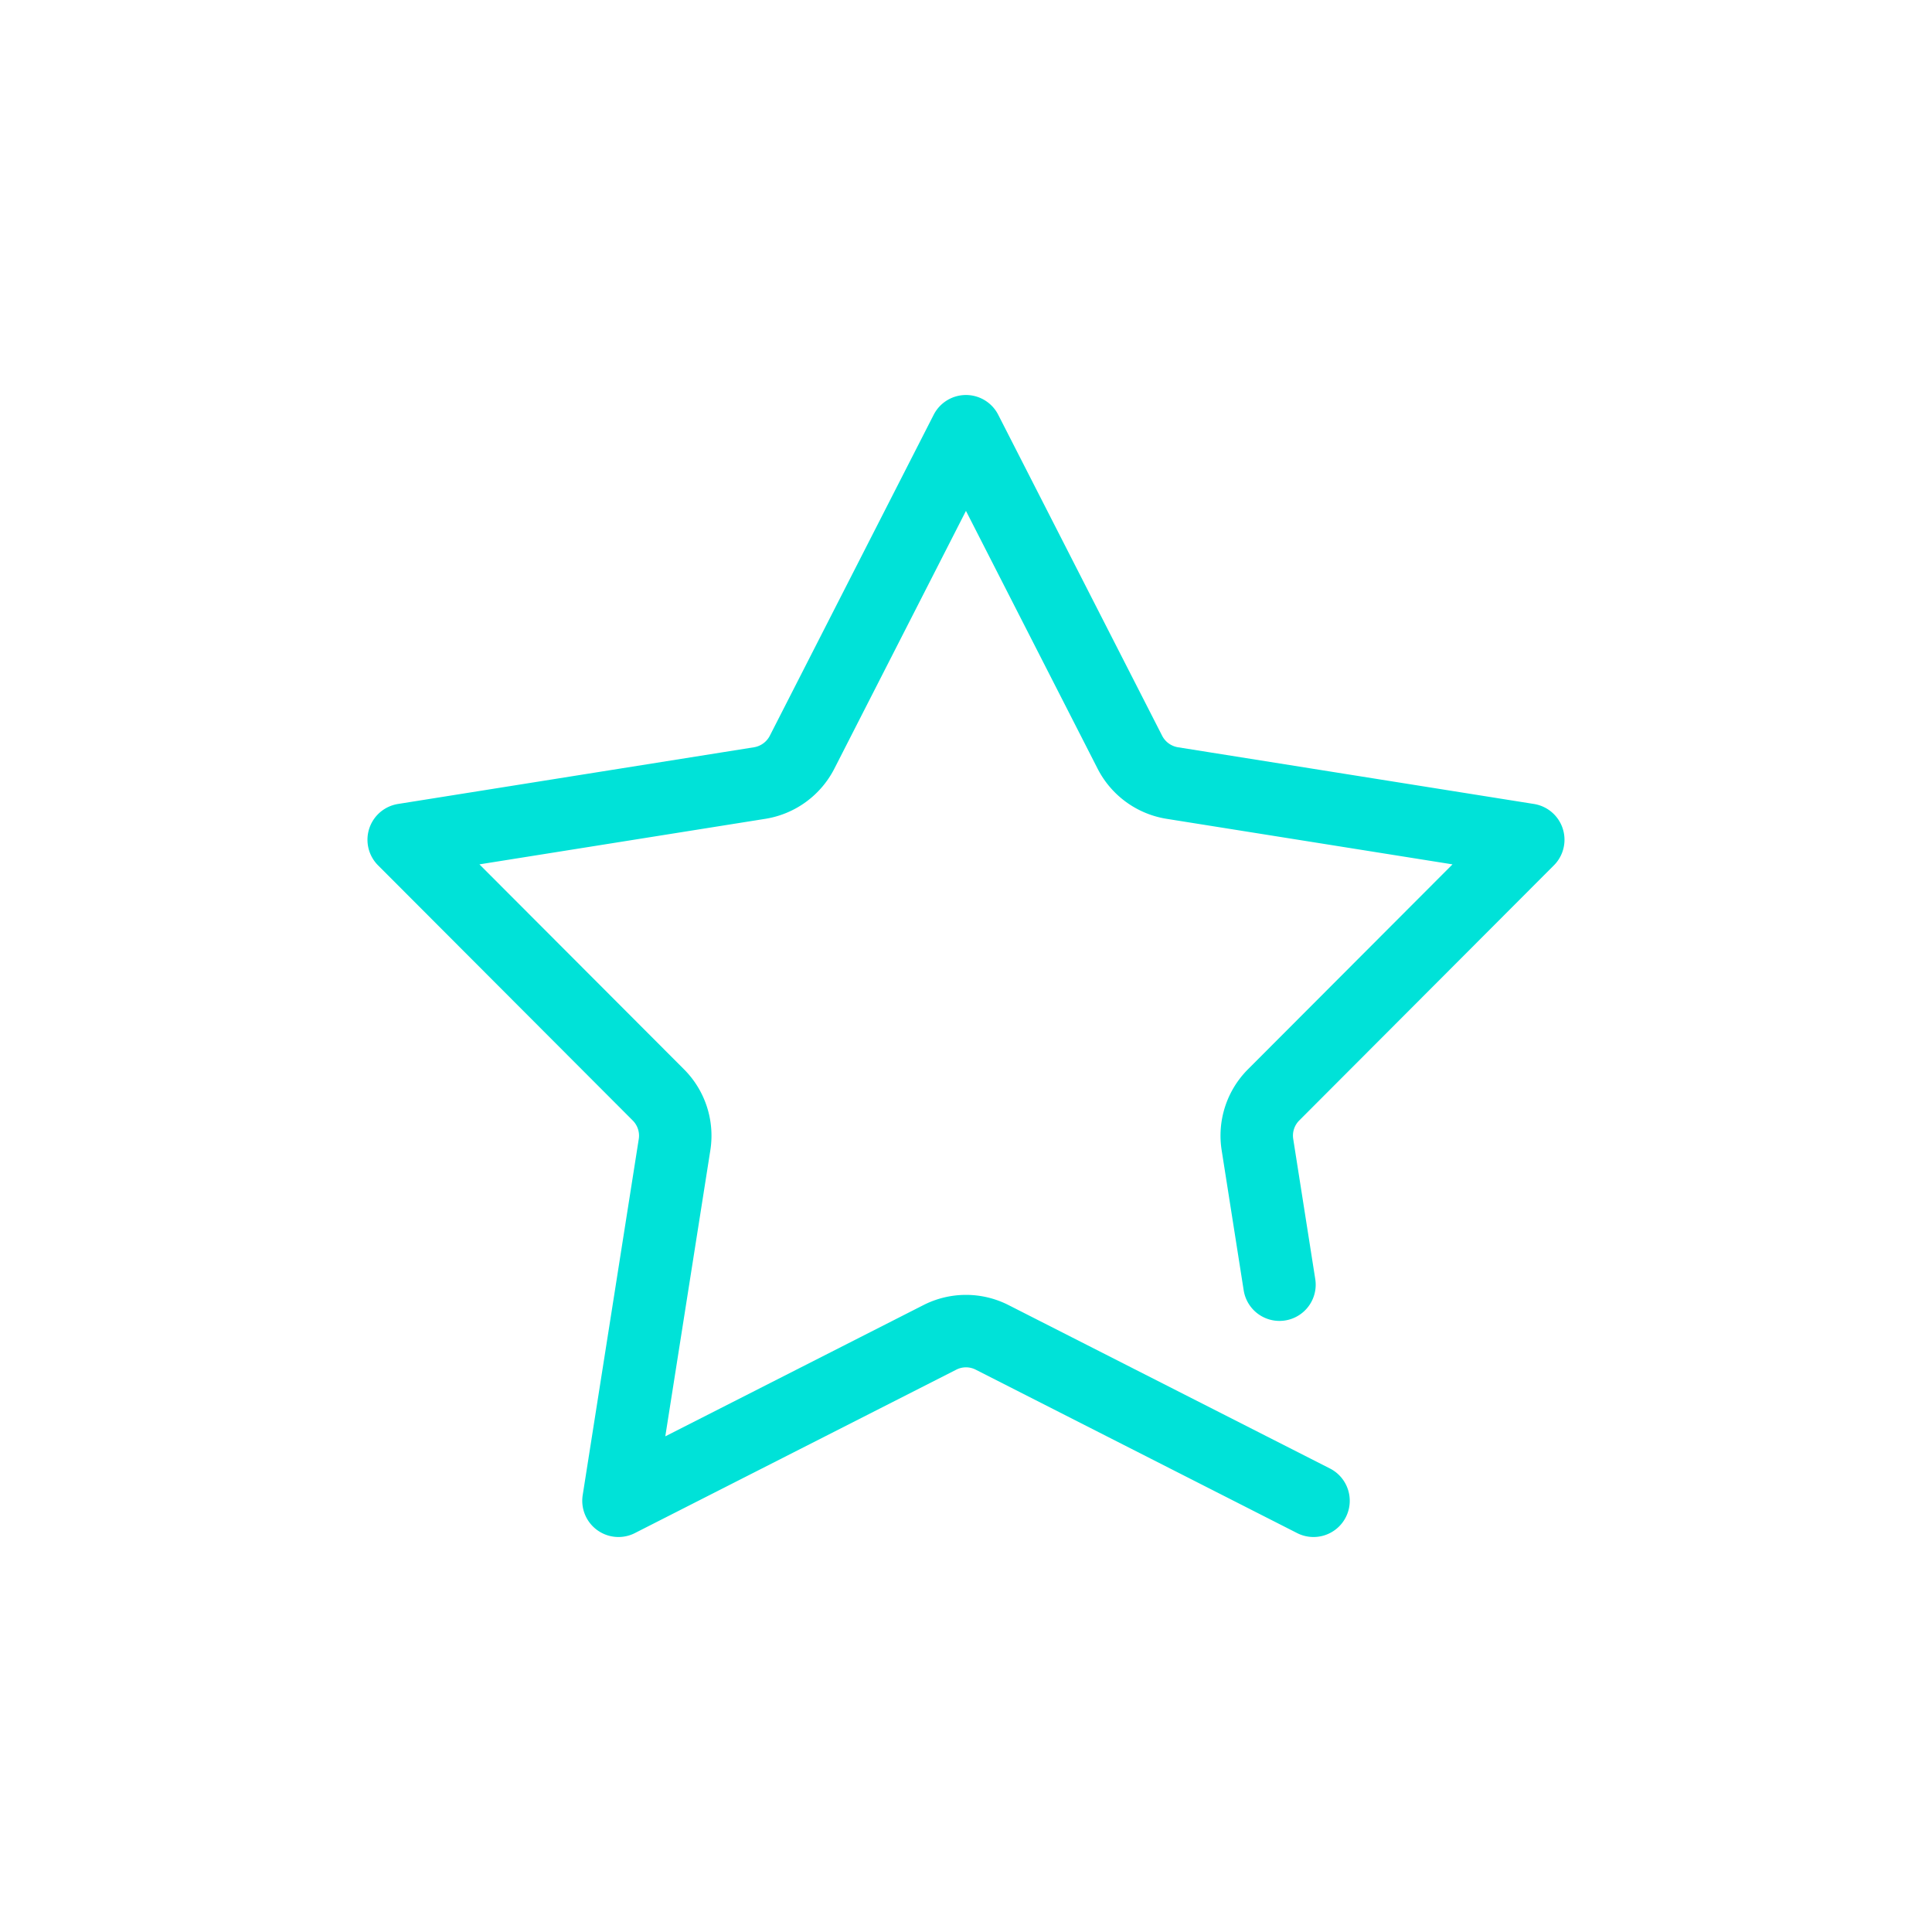 <svg xmlns="http://www.w3.org/2000/svg" width="40" height="40" viewBox="0 0 40 40"><defs><style>.a{fill:#fff;opacity:0;}.b{fill:none;stroke:#00e2d8;stroke-linecap:round;stroke-linejoin:round;stroke-width:1.5px;}</style></defs><g transform="translate(-42.568 -2442.883)"><rect class="a" width="40" height="40" transform="translate(42.568 2442.883)"/><path class="b" d="M69.763,2473.955l-6.654-3.383a1.192,1.192,0,0,0-1.082,0l-6.654,3.383,1.161-7.374a1.194,1.194,0,0,0-.335-1.029l-5.273-5.283,7.371-1.174a1.2,1.2,0,0,0,.876-.636l3.394-6.648,3.395,6.648a1.2,1.2,0,0,0,.876.636l7.371,1.174-5.273,5.283a1.193,1.193,0,0,0-.334,1.029l.456,2.9"/></g></svg>